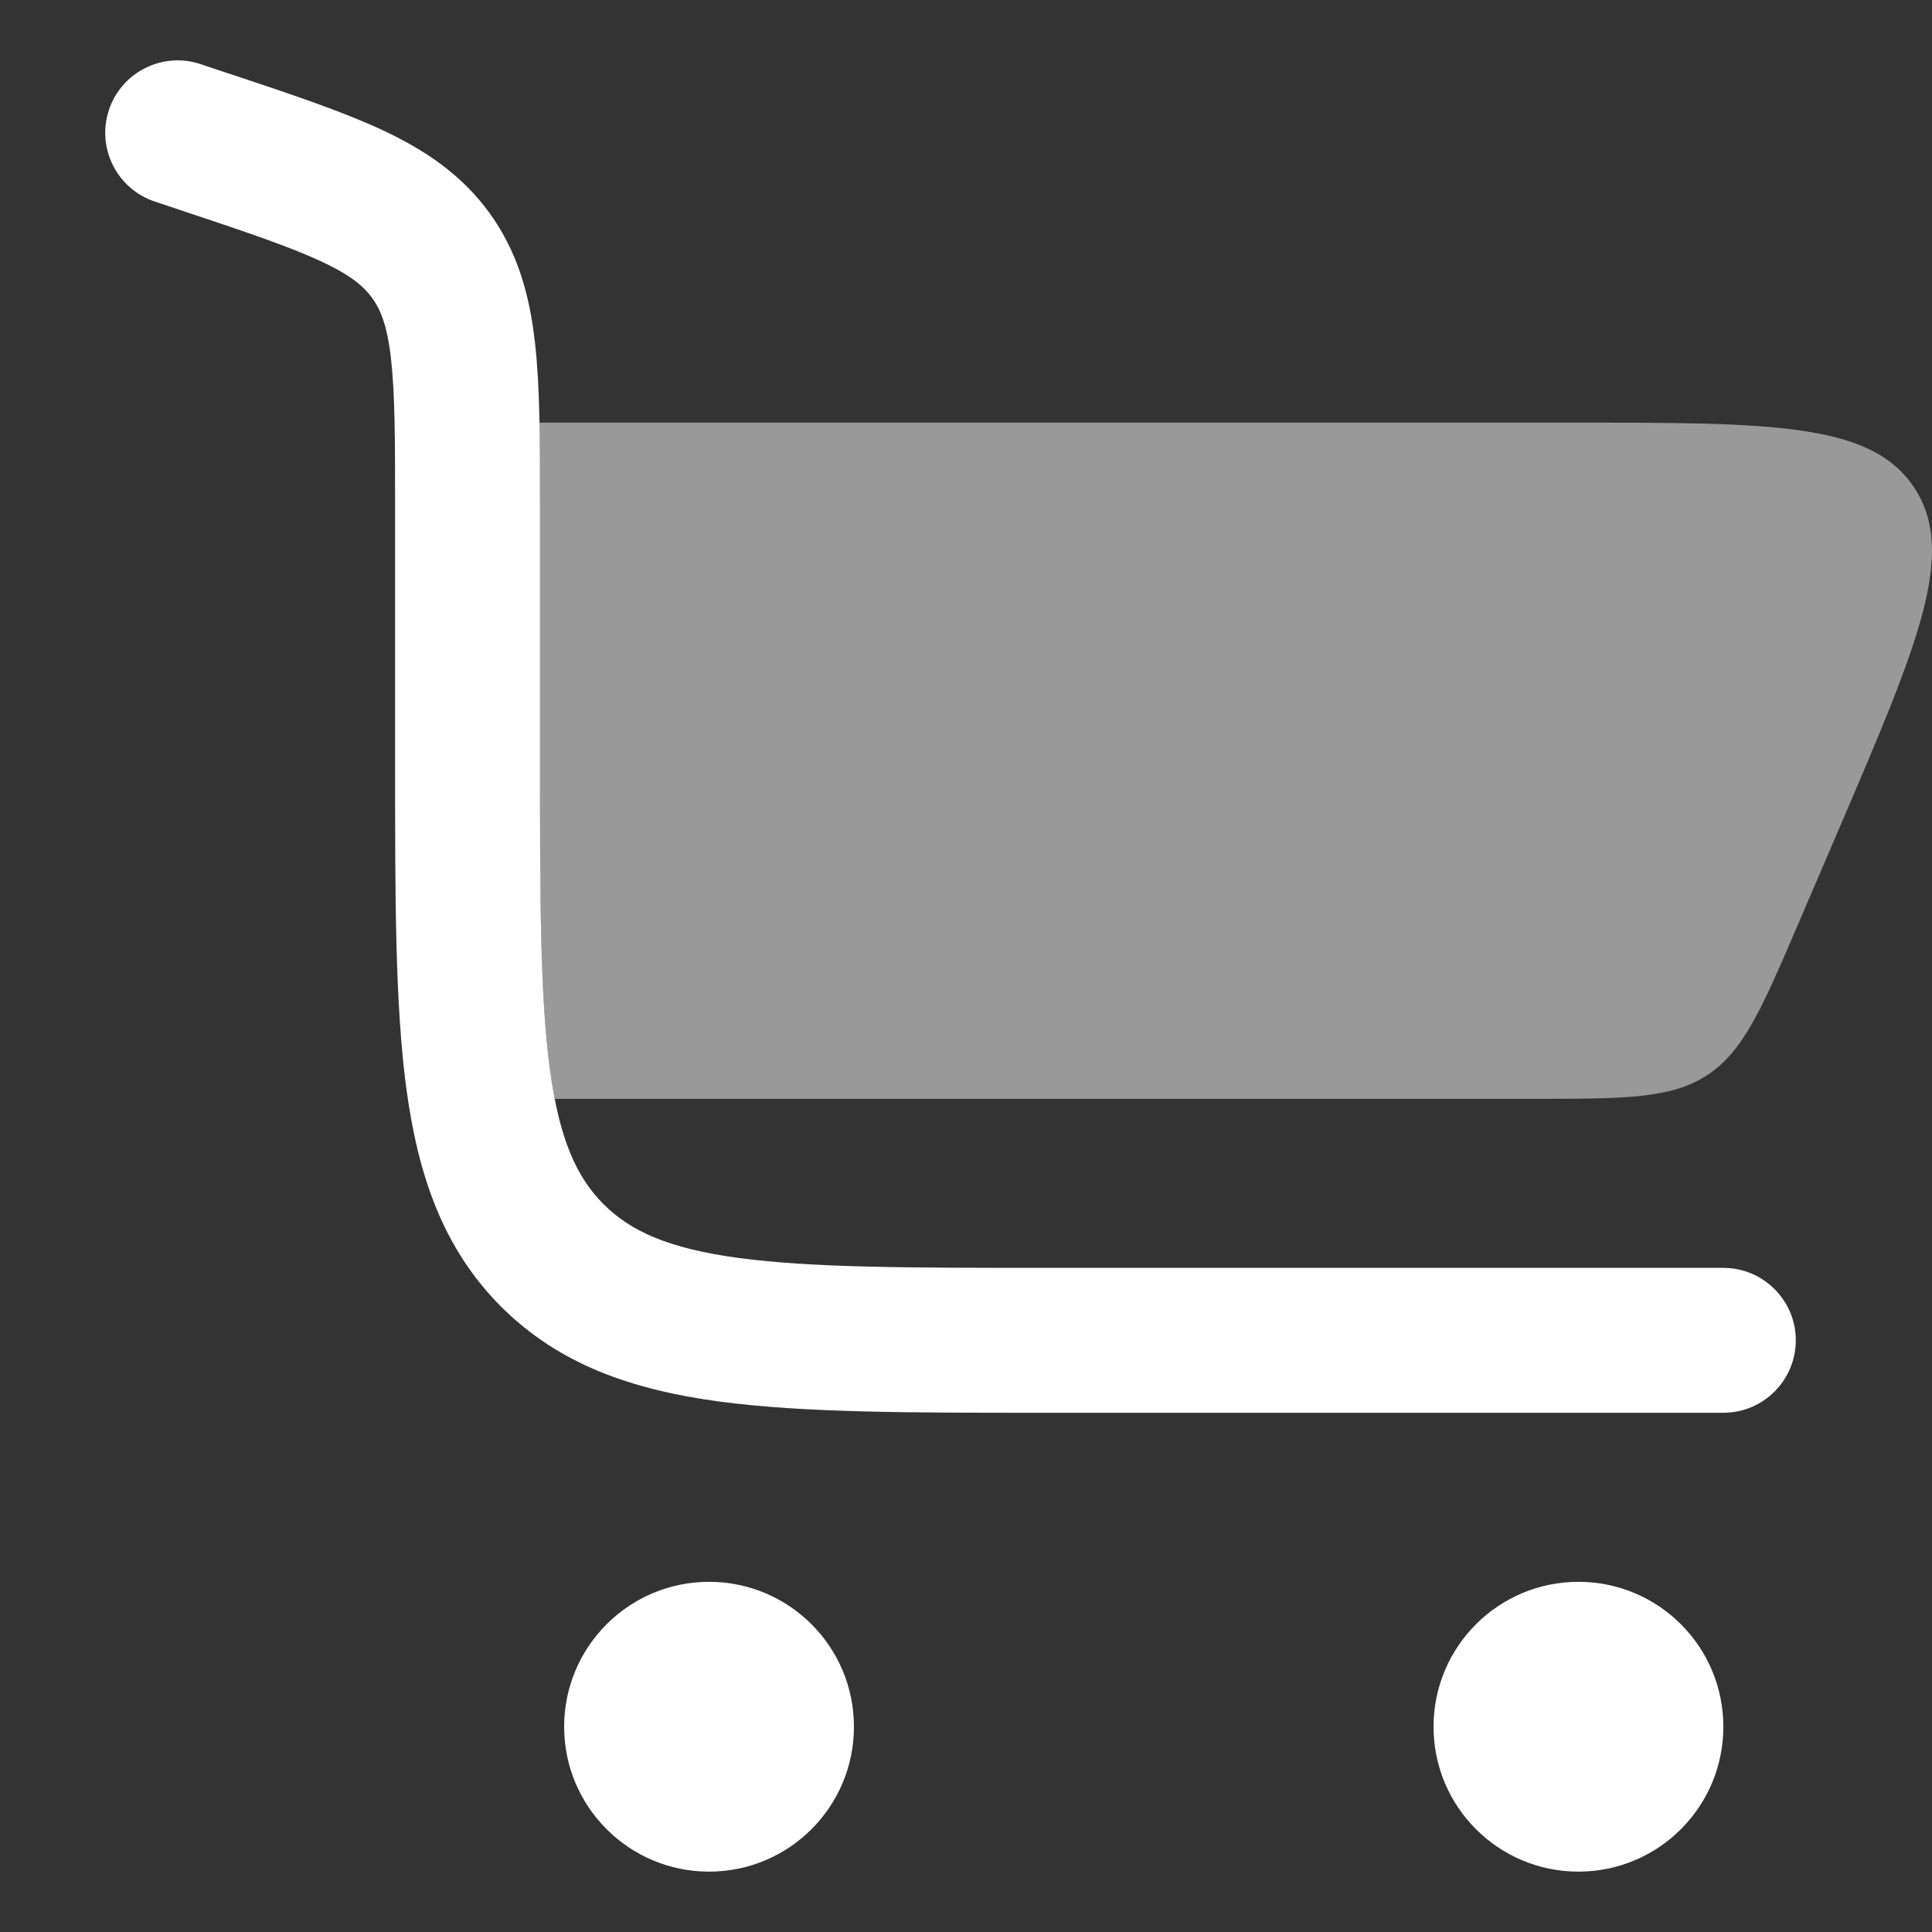 <svg width="16" height="16" viewBox="0 0 16 16" fill="none" xmlns="http://www.w3.org/2000/svg">
<rect x="0" y="0" width="16" height="16" fill="#333333" stroke="none"/>
<path fill-rule="evenodd" clip-rule="evenodd" d="M0.902 0.91C1.007 0.596 1.347 0.426 1.661 0.531L1.873 0.602C1.884 0.605 1.894 0.609 1.905 0.612C2.406 0.779 2.829 0.92 3.162 1.075C3.516 1.24 3.823 1.444 4.056 1.767C4.289 2.09 4.386 2.446 4.43 2.834C4.472 3.199 4.472 3.645 4.472 4.173L4.472 6.3C4.472 7.448 4.473 8.249 4.554 8.854C4.633 9.441 4.777 9.751 4.999 9.973C5.22 10.194 5.531 10.339 6.118 10.418C6.722 10.499 7.523 10.5 8.672 10.5H14.272C14.603 10.5 14.872 10.769 14.872 11.1C14.872 11.431 14.603 11.7 14.272 11.7H8.628C7.534 11.7 6.652 11.7 5.958 11.607C5.238 11.51 4.632 11.303 4.15 10.821C3.669 10.34 3.462 9.734 3.365 9.013C3.272 8.32 3.272 7.438 3.272 6.344L3.272 4.207C3.272 3.636 3.271 3.259 3.238 2.97C3.207 2.696 3.152 2.565 3.083 2.469C3.014 2.373 2.906 2.279 2.656 2.163C2.393 2.041 2.035 1.92 1.494 1.74L1.282 1.669C0.968 1.565 0.798 1.225 0.902 0.91Z" fill="white"/>
<path opacity="0.5" d="M4.467 3.5C4.471 3.707 4.471 3.932 4.471 4.173L4.471 6.3C4.471 7.448 4.472 8.249 4.554 8.853C4.565 8.942 4.579 9.024 4.594 9.1H12.689C13.456 9.1 13.84 9.1 14.141 8.902C14.441 8.704 14.592 8.351 14.895 7.645L15.238 6.845C15.885 5.334 16.209 4.579 15.853 4.039C15.498 3.5 14.676 3.5 13.032 3.5H4.467Z" fill="white"/>
<path d="M5.872 13.1C6.535 13.1 7.072 13.637 7.072 14.3C7.072 14.963 6.535 15.5 5.872 15.5C5.21 15.5 4.672 14.963 4.672 14.3C4.672 13.637 5.21 13.1 5.872 13.1Z" fill="white"/>
<path d="M14.272 14.3C14.272 13.637 13.735 13.1 13.072 13.1C12.409 13.1 11.872 13.637 11.872 14.3C11.872 14.963 12.409 15.5 13.072 15.5C13.735 15.5 14.272 14.963 14.272 14.3Z" fill="white"/>
</svg>
